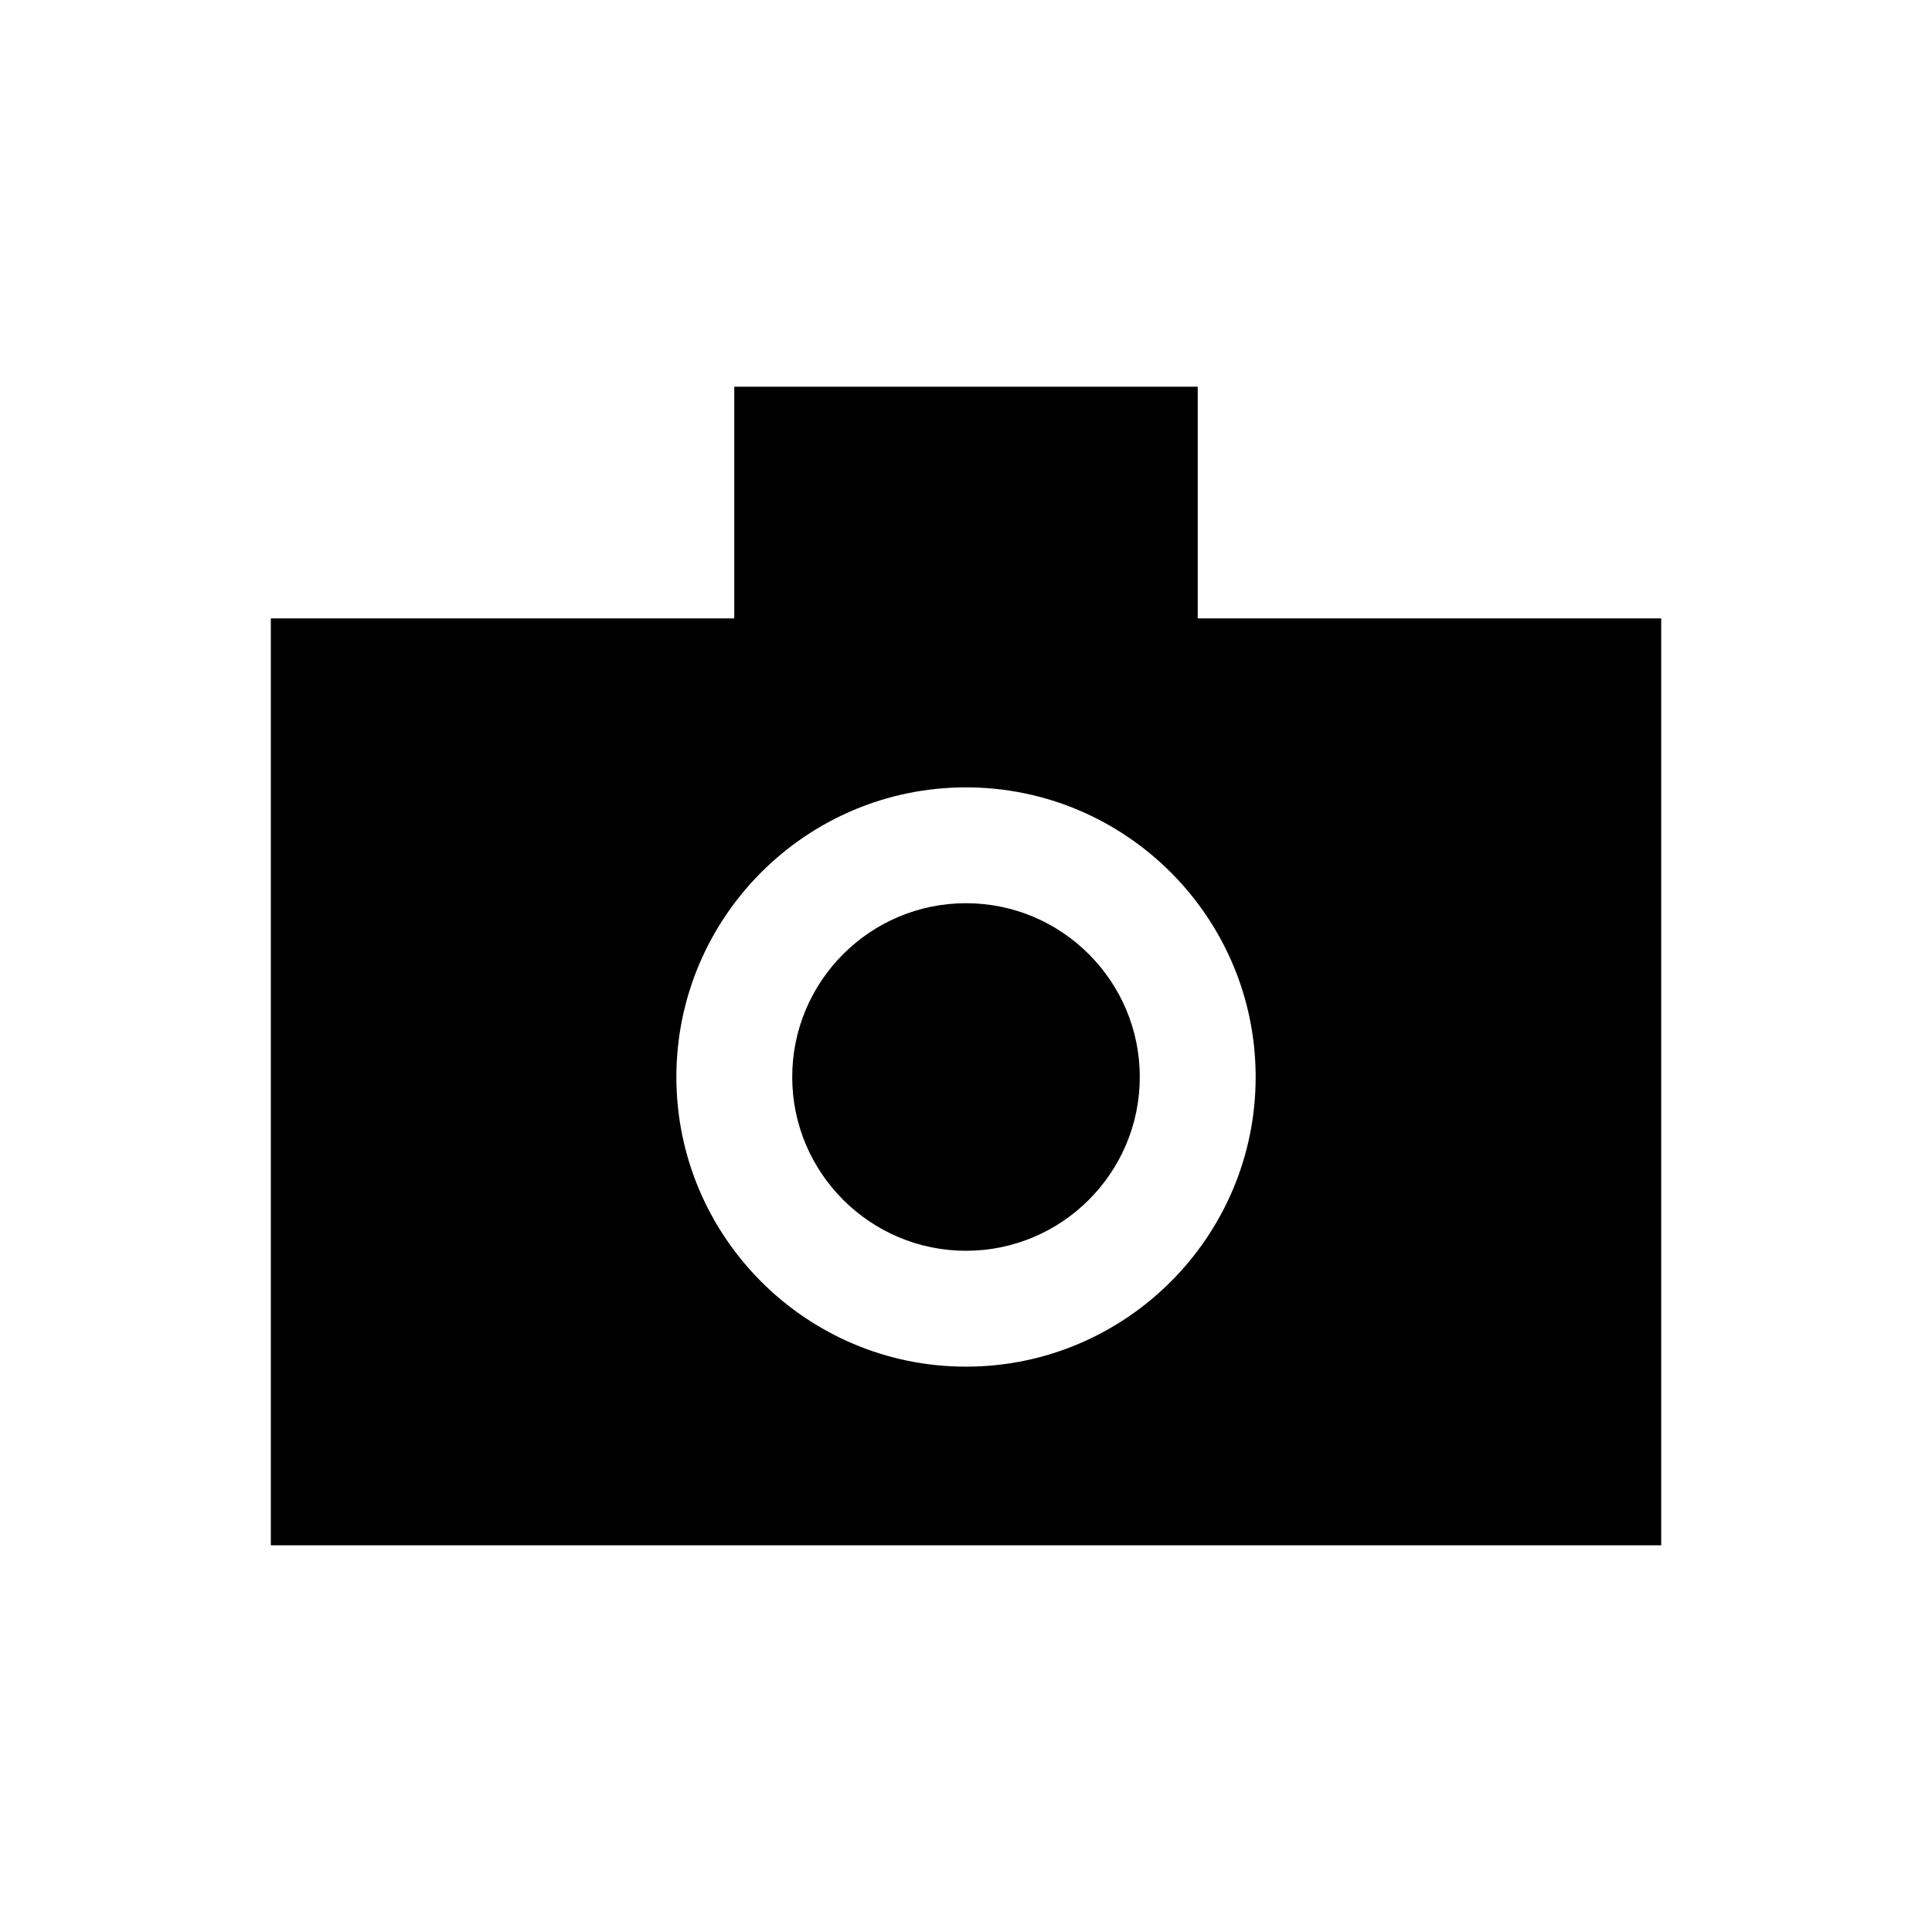 <svg xmlns="http://www.w3.org/2000/svg" xmlns:xlink="http://www.w3.org/1999/xlink" version="1.1" x="0px" y="0px" width="100px" height="100px" viewBox="0 0 100 100" enable-background="new 0 0 100 100" xml:space="preserve">
<g id="Captions">
</g>
<g id="Layer_7" display="none">
</g>
<g id="Your_Icon" display="none">
	<path display="inline" d="M80.604,71.158c0,0-3.042,0.211-6.262,0.393c-1.2-1.346-1.035-4.721-0.885-6.301   c1.254-1.383,2.361-3.139,3.02-5.135c0.07,0.109,0.147,0.203,0.248,0.264c1.124,0.617,0.846-1.91,0.897-2.98   c0.058-1.07,0.847-2.475,0-2.475c-0.225,0-0.391,0.035-0.521,0.08c-0.155-6.102-1.618-10.857-8.979-10.857   c-7.836,0-8.889,4.824-8.983,10.984c-0.127-0.104-0.348-0.207-0.738-0.207c-0.846,0-0.056,1.404,0,2.475   c0.053,1.07-0.226,3.598,0.898,2.98c0.164-0.096,0.273-0.271,0.355-0.506c0.6,2.039,1.662,3.84,2.897,5.26   c0.027,0.223,0.048,0.496,0.065,0.785c-1.982,0.131-4.98,0.322-8.086,0.494c-1.999-2.236-1.728-7.865-1.471-10.5   c2.092-2.305,3.934-5.234,5.036-8.555c0.112,0.188,0.238,0.342,0.409,0.436c1.873,1.033,1.404-3.184,1.501-4.965   c0.094-1.779,1.403-4.121,0-4.121c-0.382,0-0.66,0.057-0.872,0.133c-0.266-10.168-2.695-18.094-14.964-18.094   c-13.065,0-14.817,8.031-14.983,18.301c-0.203-0.178-0.567-0.34-1.229-0.34c-1.404,0-0.094,2.342,0,4.121   c0.093,1.781-0.373,5.998,1.498,4.965c0.277-0.15,0.464-0.453,0.594-0.836c1.002,3.393,2.772,6.391,4.834,8.762   c0.255,2.533,0.598,8.379-1.44,10.684c-5.396-0.293-10.452-0.639-10.452-0.639c-4.966,0-8.996,4.025-8.996,8.992v4.498H50.02   h23.946h12.038v-2.703C86.004,73.576,83.583,71.158,80.604,71.158z"/>
</g>
<g id="Layer_6" display="none">
	<path display="inline" d="M78.031,41.301V30.295v-4.123v-0.355H62.809v-3.053H38.85v3.053H22.631l0.002,0.355h-0.002v15.129h-7.568   l9.982,35.936h49.91l9.982-35.936H78.031z M26.623,30.295H38.85v2.449h23.959v-2.449h11.229v11.006H26.623V30.295z"/>
</g>
<g id="Layer_5" display="none">
	<path display="inline" d="M49.998,85.73c-7.596,0-13.778-6.151-13.834-13.733V24.643c0-5.719,4.654-10.373,10.377-10.373   c5.722,0,10.376,4.654,10.376,10.377v35.512c0,3.813-3.105,6.914-6.919,6.914c-3.812,0-6.914-3.101-6.914-6.914l0.009-17.759h3.995   v17.976c0.109,1.507,1.375,2.7,2.91,2.7c1.609,0,2.92-1.308,2.92-2.917V24.643c0-3.515-2.863-6.376-6.377-6.376   c-3.518,0-6.381,2.861-6.381,6.38v47.246c0,5.427,4.416,9.838,9.838,9.838c5.427,0,9.839-4.411,9.839-9.838V32.537h3.999v39.46   C63.779,79.579,57.594,85.73,49.998,85.73z"/>
</g>
<g id="Layer_4">
	<g>
		<path d="M50,46.75c-4.96,0-8.995,4.033-8.995,8.996c0,4.959,4.035,8.994,8.995,8.994c4.961,0,8.995-4.035,8.995-8.994    C58.995,50.783,54.961,46.75,50,46.75z"/>
		<path d="M61.994,32.008V20.016H38.006v11.992H14.018v47.977h71.965V32.008H61.994z M50,70.738    c-8.269,0-14.991-6.727-14.991-14.992c0-8.268,6.723-14.992,14.991-14.992c8.266,0,14.993,6.725,14.993,14.992    C64.993,64.012,58.266,70.738,50,70.738z"/>
	</g>
</g>
</svg>